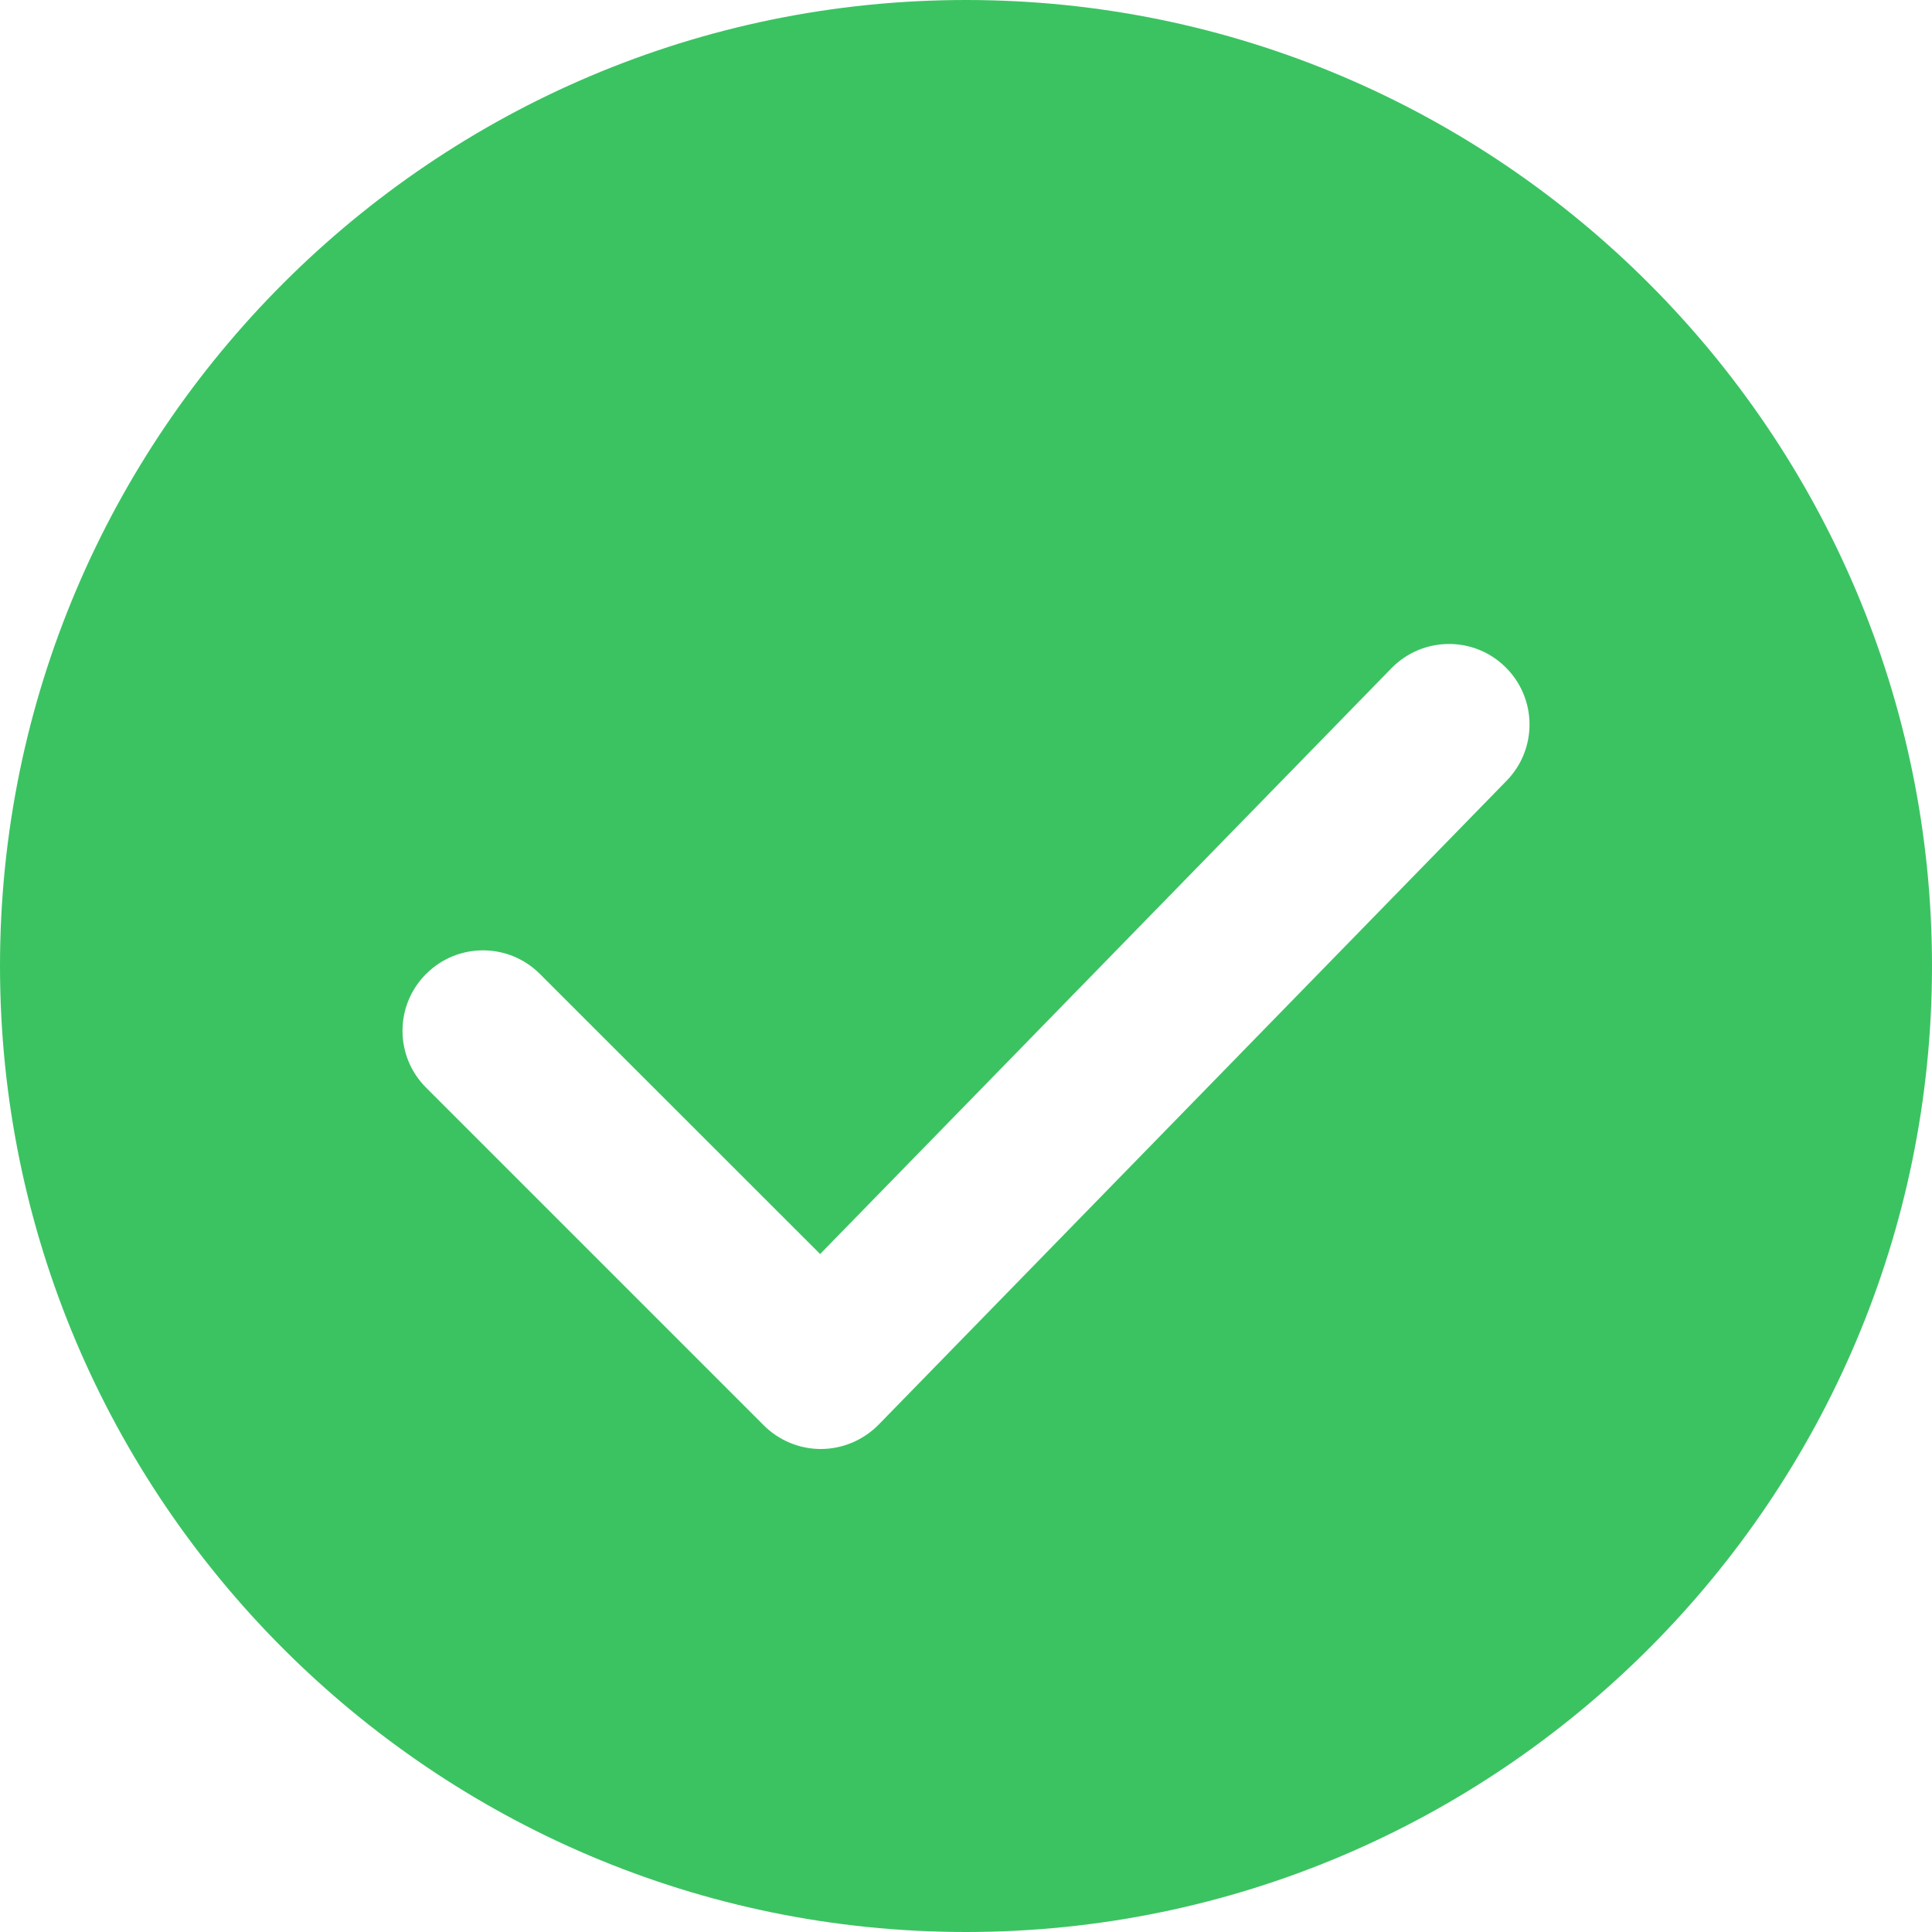 <?xml version="1.0" encoding="UTF-8"?>
<svg width="12px" height="12px" viewBox="0 0 12 12" version="1.1" xmlns="http://www.w3.org/2000/svg" xmlns:xlink="http://www.w3.org/1999/xlink">
    <!-- Generator: Sketch 63.1 (92452) - https://sketch.com -->
    <title>成功</title>
    <desc>Created with Sketch.</desc>
    <g id="分析研判" stroke="none" stroke-width="1" fill="none" fill-rule="evenodd">
        <g id="图标样式汇总" transform="translate(-1101, -432)">
            <g id="Tag/Success备份" transform="translate(1099, 428)">
                <g id="编组-16">
                    <g id="成功" transform="translate(0, 2)">
                        <rect id="矩形" fill="#FFFFFF" opacity="0" x="0" y="0" width="16" height="16"></rect>
                        <path d="M8,2 C4.692,2 2,4.692 2,8 C2,11.308 4.692,14 8,14 C11.308,14 14,11.308 14,8 C14,4.692 11.308,2 8,2 Z M11.357,6.85 L7.456,10.85 C7.362,10.945 7.234,10.999 7.101,11 L7.098,11 C6.966,11 6.838,10.947 6.745,10.854 L4.647,8.756 C4.451,8.561 4.451,8.244 4.647,8.049 C4.842,7.854 5.158,7.854 5.353,8.049 L7.094,9.789 L10.643,6.15 C10.836,5.953 11.153,5.949 11.35,6.143 C11.547,6.336 11.551,6.652 11.357,6.85 Z" id="形状" fill="#3BC362" fill-rule="nonzero"></path>
                    </g>
                </g>
            </g>
        </g>
    </g>
</svg>